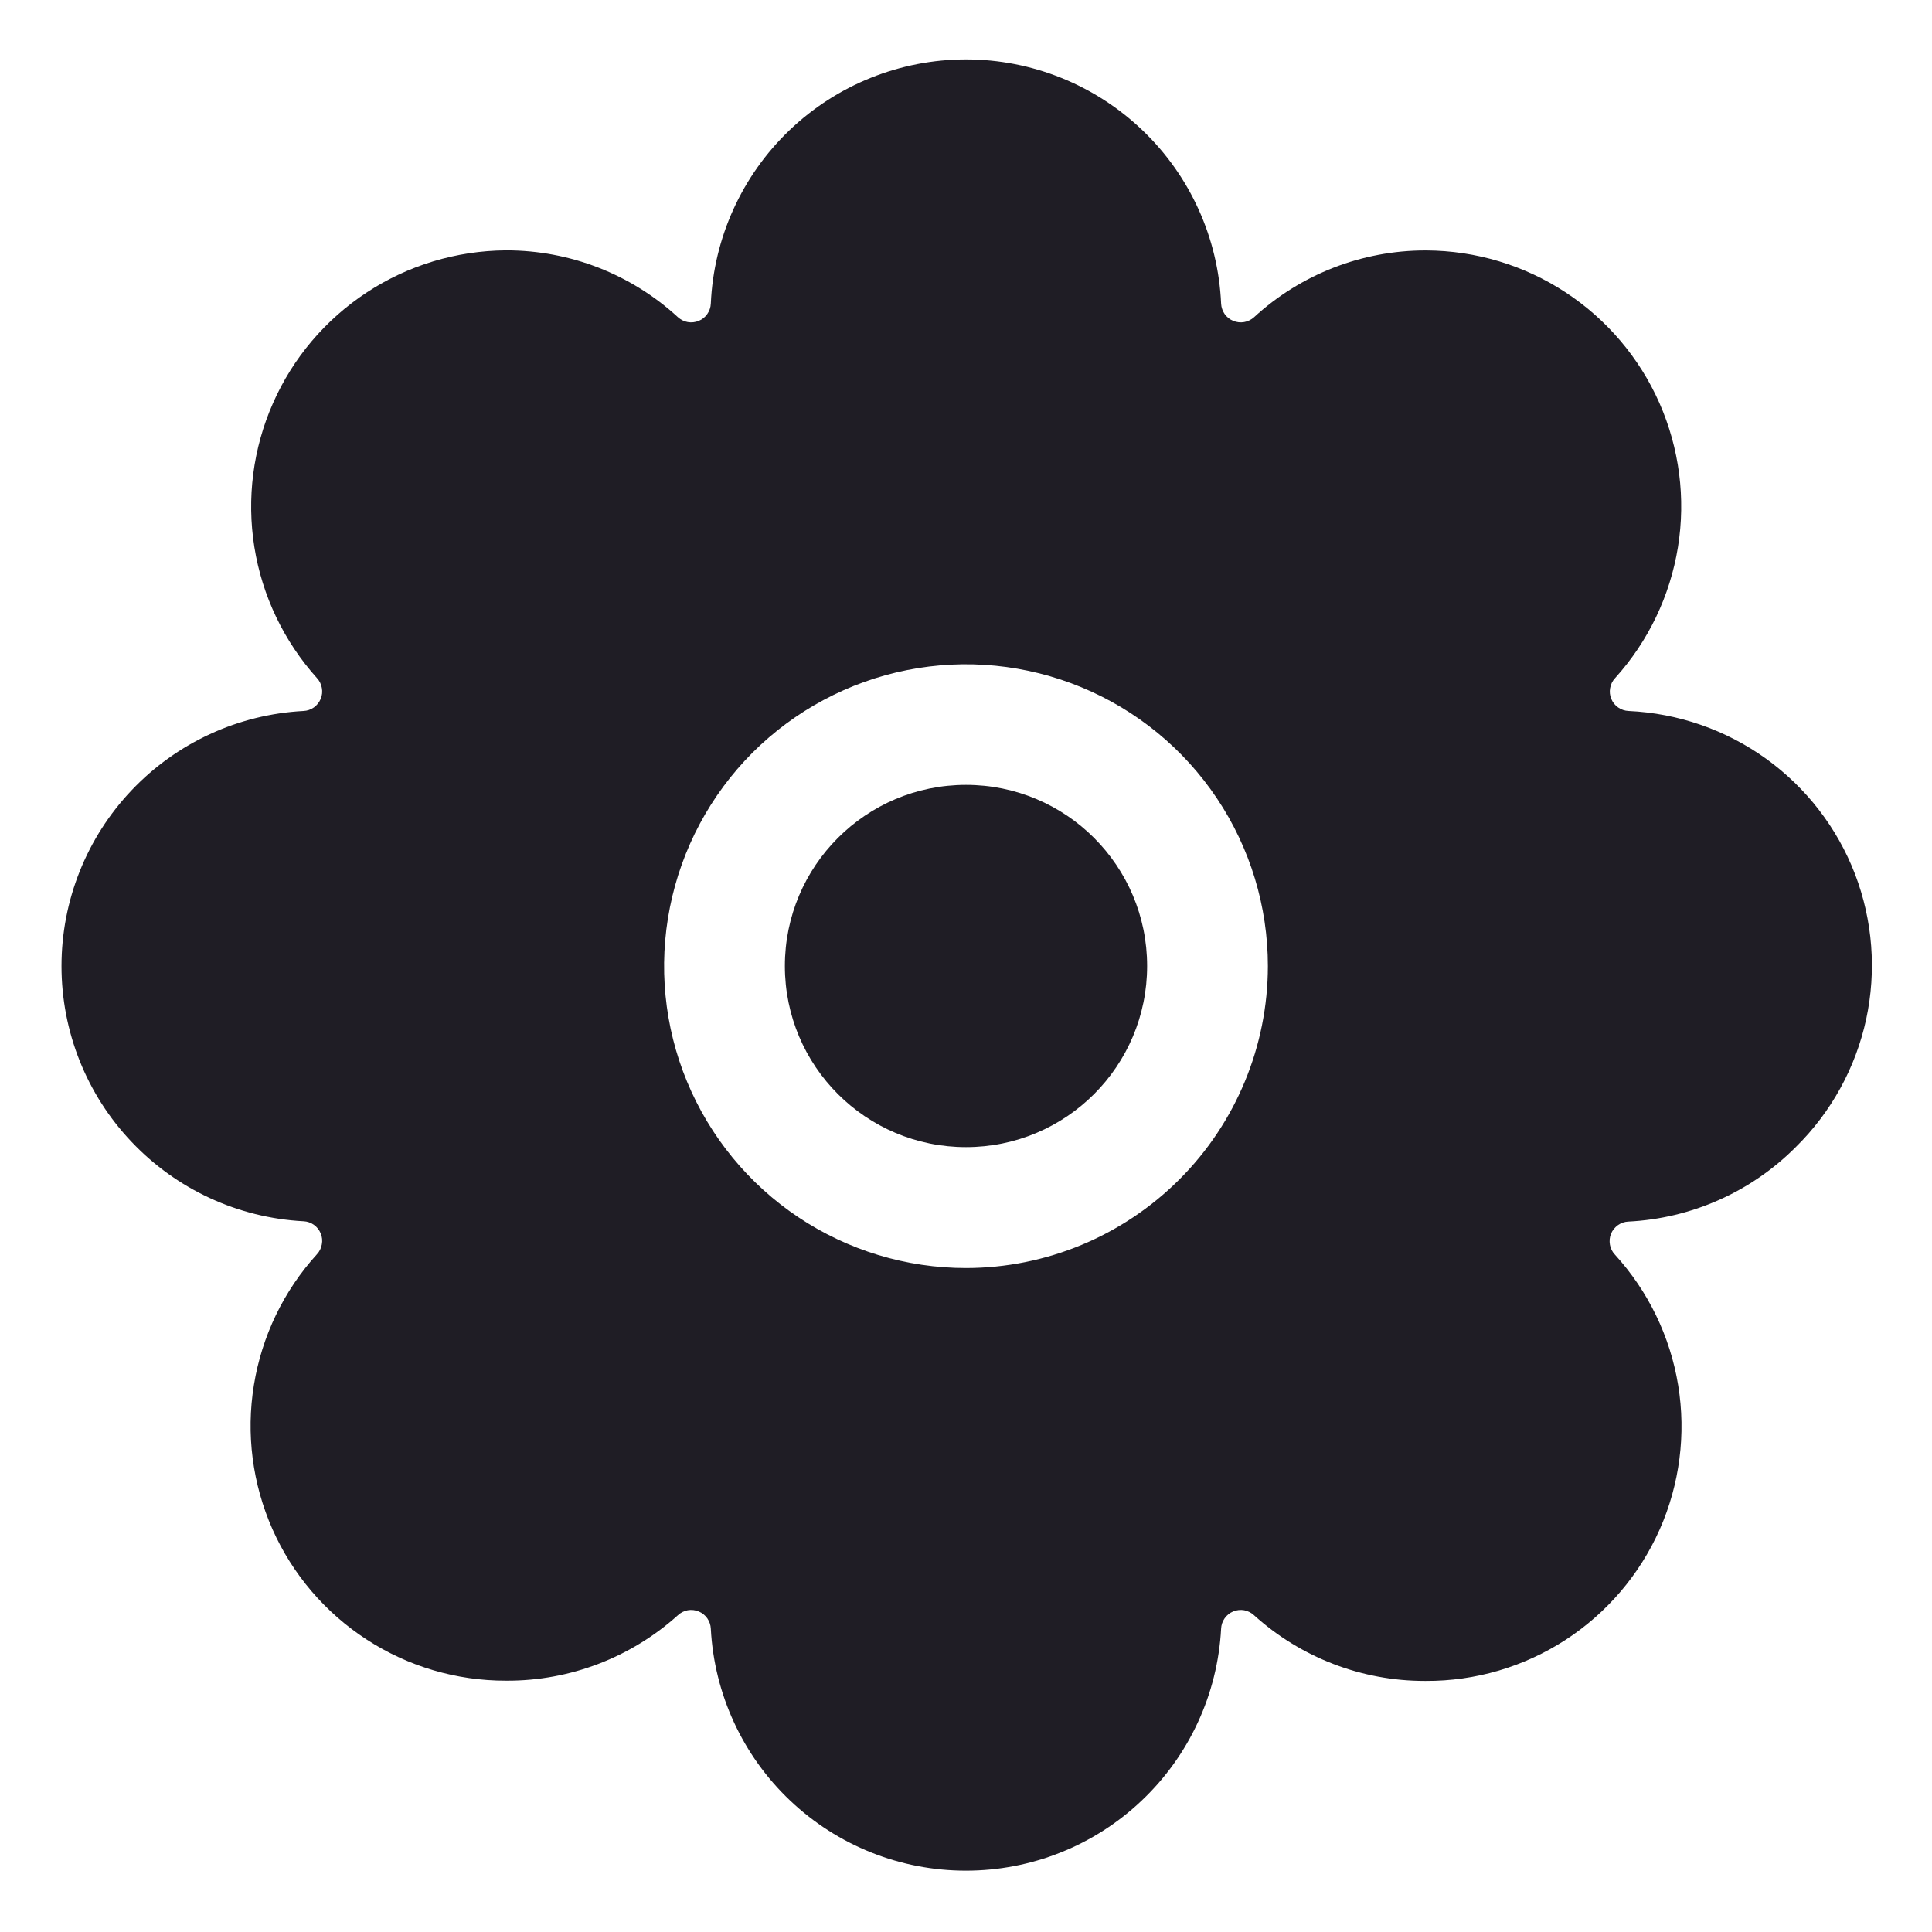 <svg width="24" height="24" viewBox="0 0 24 24" fill="none" xmlns="http://www.w3.org/2000/svg">
    <path d="M12 14.25C13.243 14.25 14.25 13.243 14.25 12C14.25 10.757 13.243 9.75 12 9.75C10.757 9.75 9.75 10.757 9.75 12C9.75 13.243 10.757 14.25 12 14.25Z"
          fill="#1F1D25"/>
    <path d="M22.309 14.248C22.748 13.816 23.051 13.265 23.182 12.663C23.312 12.061 23.264 11.434 23.044 10.859C22.823 10.284 22.439 9.786 21.94 9.426C21.44 9.066 20.846 8.86 20.231 8.832C20.184 8.83 20.139 8.815 20.101 8.788C20.063 8.762 20.034 8.725 20.016 8.682V8.682C19.998 8.639 19.993 8.592 20.002 8.546C20.01 8.5 20.031 8.458 20.063 8.424C20.475 7.968 20.746 7.403 20.844 6.797C20.942 6.191 20.862 5.569 20.614 5.007C20.366 4.445 19.96 3.967 19.447 3.631C18.933 3.294 18.333 3.114 17.719 3.111H17.707C16.919 3.111 16.159 3.407 15.579 3.94C15.545 3.971 15.502 3.993 15.456 4.001C15.41 4.009 15.363 4.004 15.32 3.986C15.277 3.969 15.24 3.939 15.213 3.901C15.187 3.863 15.171 3.818 15.169 3.772C15.133 2.955 14.784 2.184 14.193 1.619C13.603 1.054 12.817 0.738 12 0.738C11.182 0.738 10.396 1.054 9.806 1.619C9.216 2.184 8.866 2.955 8.83 3.772C8.828 3.818 8.813 3.863 8.786 3.901C8.76 3.939 8.723 3.969 8.68 3.986V3.986C8.637 4.004 8.589 4.009 8.543 4.001C8.498 3.993 8.455 3.971 8.421 3.94C7.84 3.406 7.08 3.11 6.291 3.11H6.281C5.668 3.115 5.068 3.296 4.556 3.633C4.043 3.97 3.638 4.447 3.391 5.009C3.143 5.57 3.063 6.191 3.16 6.797C3.257 7.402 3.527 7.967 3.937 8.423C3.969 8.457 3.99 8.5 3.998 8.545C4.007 8.591 4.002 8.638 3.984 8.681C3.966 8.724 3.937 8.761 3.899 8.788C3.861 8.815 3.816 8.83 3.77 8.832C2.958 8.875 2.194 9.228 1.635 9.817C1.075 10.407 0.764 11.189 0.764 12.001C0.764 12.814 1.075 13.596 1.635 14.185C2.194 14.775 2.958 15.128 3.77 15.171C3.816 15.173 3.861 15.188 3.899 15.215C3.937 15.242 3.966 15.279 3.984 15.322C4.002 15.365 4.007 15.413 3.998 15.458C3.99 15.504 3.969 15.547 3.937 15.581C3.524 16.035 3.252 16.6 3.154 17.206C3.055 17.812 3.136 18.433 3.384 18.995C3.633 19.556 4.04 20.033 4.555 20.367C5.07 20.702 5.671 20.879 6.285 20.878H6.297C7.081 20.88 7.838 20.59 8.421 20.065C8.455 20.033 8.497 20.012 8.543 20.003C8.589 19.995 8.636 20 8.679 20.018V20.018C8.722 20.035 8.759 20.065 8.786 20.103C8.812 20.141 8.828 20.186 8.83 20.232C8.873 21.044 9.225 21.808 9.815 22.367C10.405 22.927 11.186 23.238 11.999 23.238C12.812 23.238 13.594 22.927 14.183 22.367C14.773 21.808 15.126 21.044 15.169 20.232C15.171 20.186 15.186 20.141 15.213 20.103C15.24 20.065 15.277 20.035 15.319 20.018C15.363 20 15.41 19.995 15.456 20.003C15.501 20.012 15.544 20.033 15.578 20.065C16.16 20.591 16.916 20.882 17.701 20.881H17.712C18.327 20.884 18.929 20.707 19.445 20.373C19.96 20.039 20.368 19.561 20.617 19C20.866 18.438 20.946 17.816 20.847 17.209C20.748 16.602 20.474 16.038 20.06 15.584C20.028 15.55 20.007 15.508 19.999 15.462C19.991 15.416 19.995 15.369 20.013 15.325V15.325C20.031 15.283 20.061 15.246 20.099 15.219C20.137 15.192 20.181 15.177 20.228 15.175C21.013 15.136 21.755 14.805 22.309 14.248ZM12 15.752C11.258 15.752 10.533 15.532 9.916 15.12C9.3 14.708 8.819 14.122 8.535 13.437C8.251 12.752 8.177 11.998 8.322 11.271C8.467 10.543 8.824 9.875 9.348 9.35C9.873 8.826 10.541 8.469 11.268 8.324C11.996 8.179 12.75 8.254 13.435 8.538C14.12 8.821 14.706 9.302 15.118 9.919C15.53 10.535 15.75 11.26 15.75 12.002C15.749 12.996 15.353 13.95 14.65 14.652C13.947 15.355 12.994 15.751 12 15.752V15.752Z"
          fill="#1F1D25"/>
</svg>
